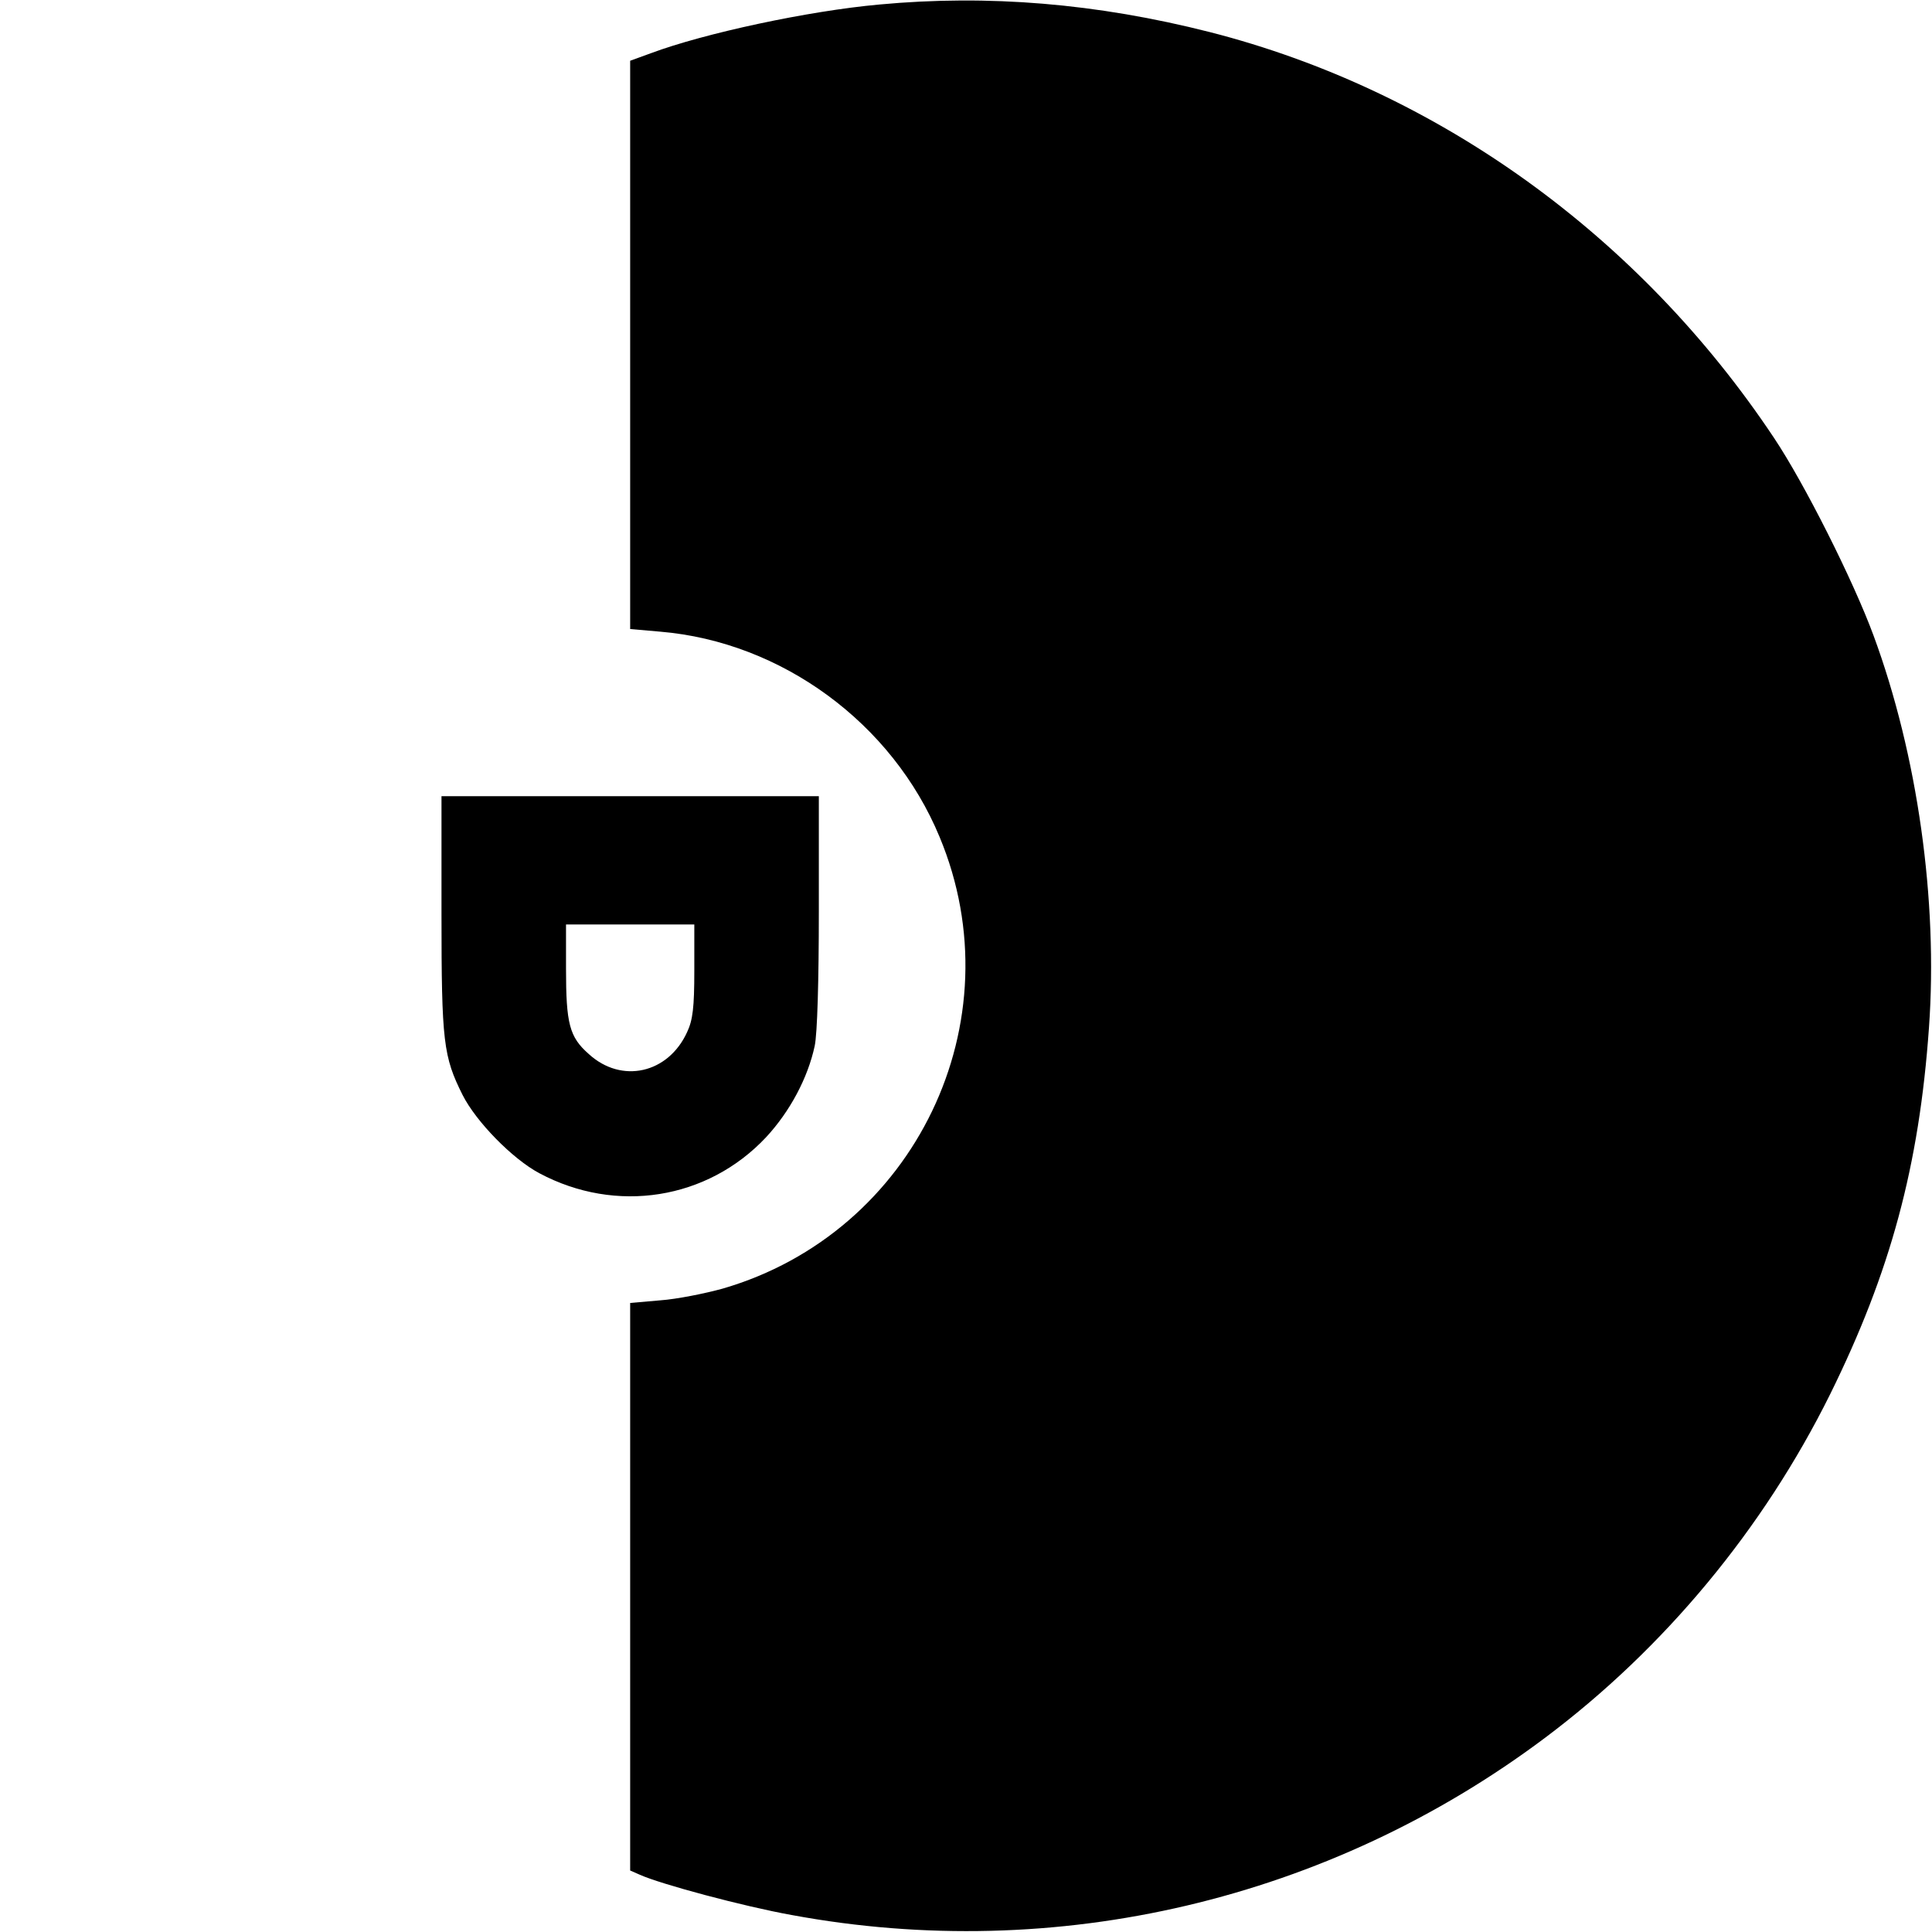 <?xml version="1.0" standalone="no"?>
<!DOCTYPE svg PUBLIC "-//W3C//DTD SVG 20010904//EN"
 "http://www.w3.org/TR/2001/REC-SVG-20010904/DTD/svg10.dtd">
<svg version="1.0" xmlns="http://www.w3.org/2000/svg"
 width="512pt" height="512pt" viewBox="0 0 512 512"
 preserveAspectRatio="xMidYMid meet">

<g transform="translate(0,512) scale(0.1,-0.1)"
fill="#000000" stroke="none">
<path d="M2330 5108 c-188 -17 -463 -76 -605 -129 l-55 -20 0 -753 0 -753 80
-7 c321 -27 615 -242 740 -544 204 -489 -65 -1049 -575 -1197 -47 -13 -122
-28 -165 -31 l-80 -7 0 -752 0 -752 25 -11 c55 -25 275 -84 403 -107 702 -130
1424 40 1997 470 316 237 578 553 755 910 160 324 236 605 262 972 24 336 -30
722 -147 1039 -53 144 -183 403 -264 524 -357 536 -892 921 -1495 1075 -299
76 -587 100 -876 73z"/>
<path d="M1170 2697 c0 -339 5 -377 56 -479 36 -71 132 -169 203 -207 204
-109 446 -70 601 95 64 69 111 158 129 242 7 32 11 174 11 357 l0 305 -500 0
-500 0 0 -313z m670 -149 c0 -98 -4 -131 -19 -163 -50 -110 -174 -138 -261
-58 -51 45 -60 80 -60 226 l0 117 170 0 170 0 0 -122z"/>
</g>
</svg>
